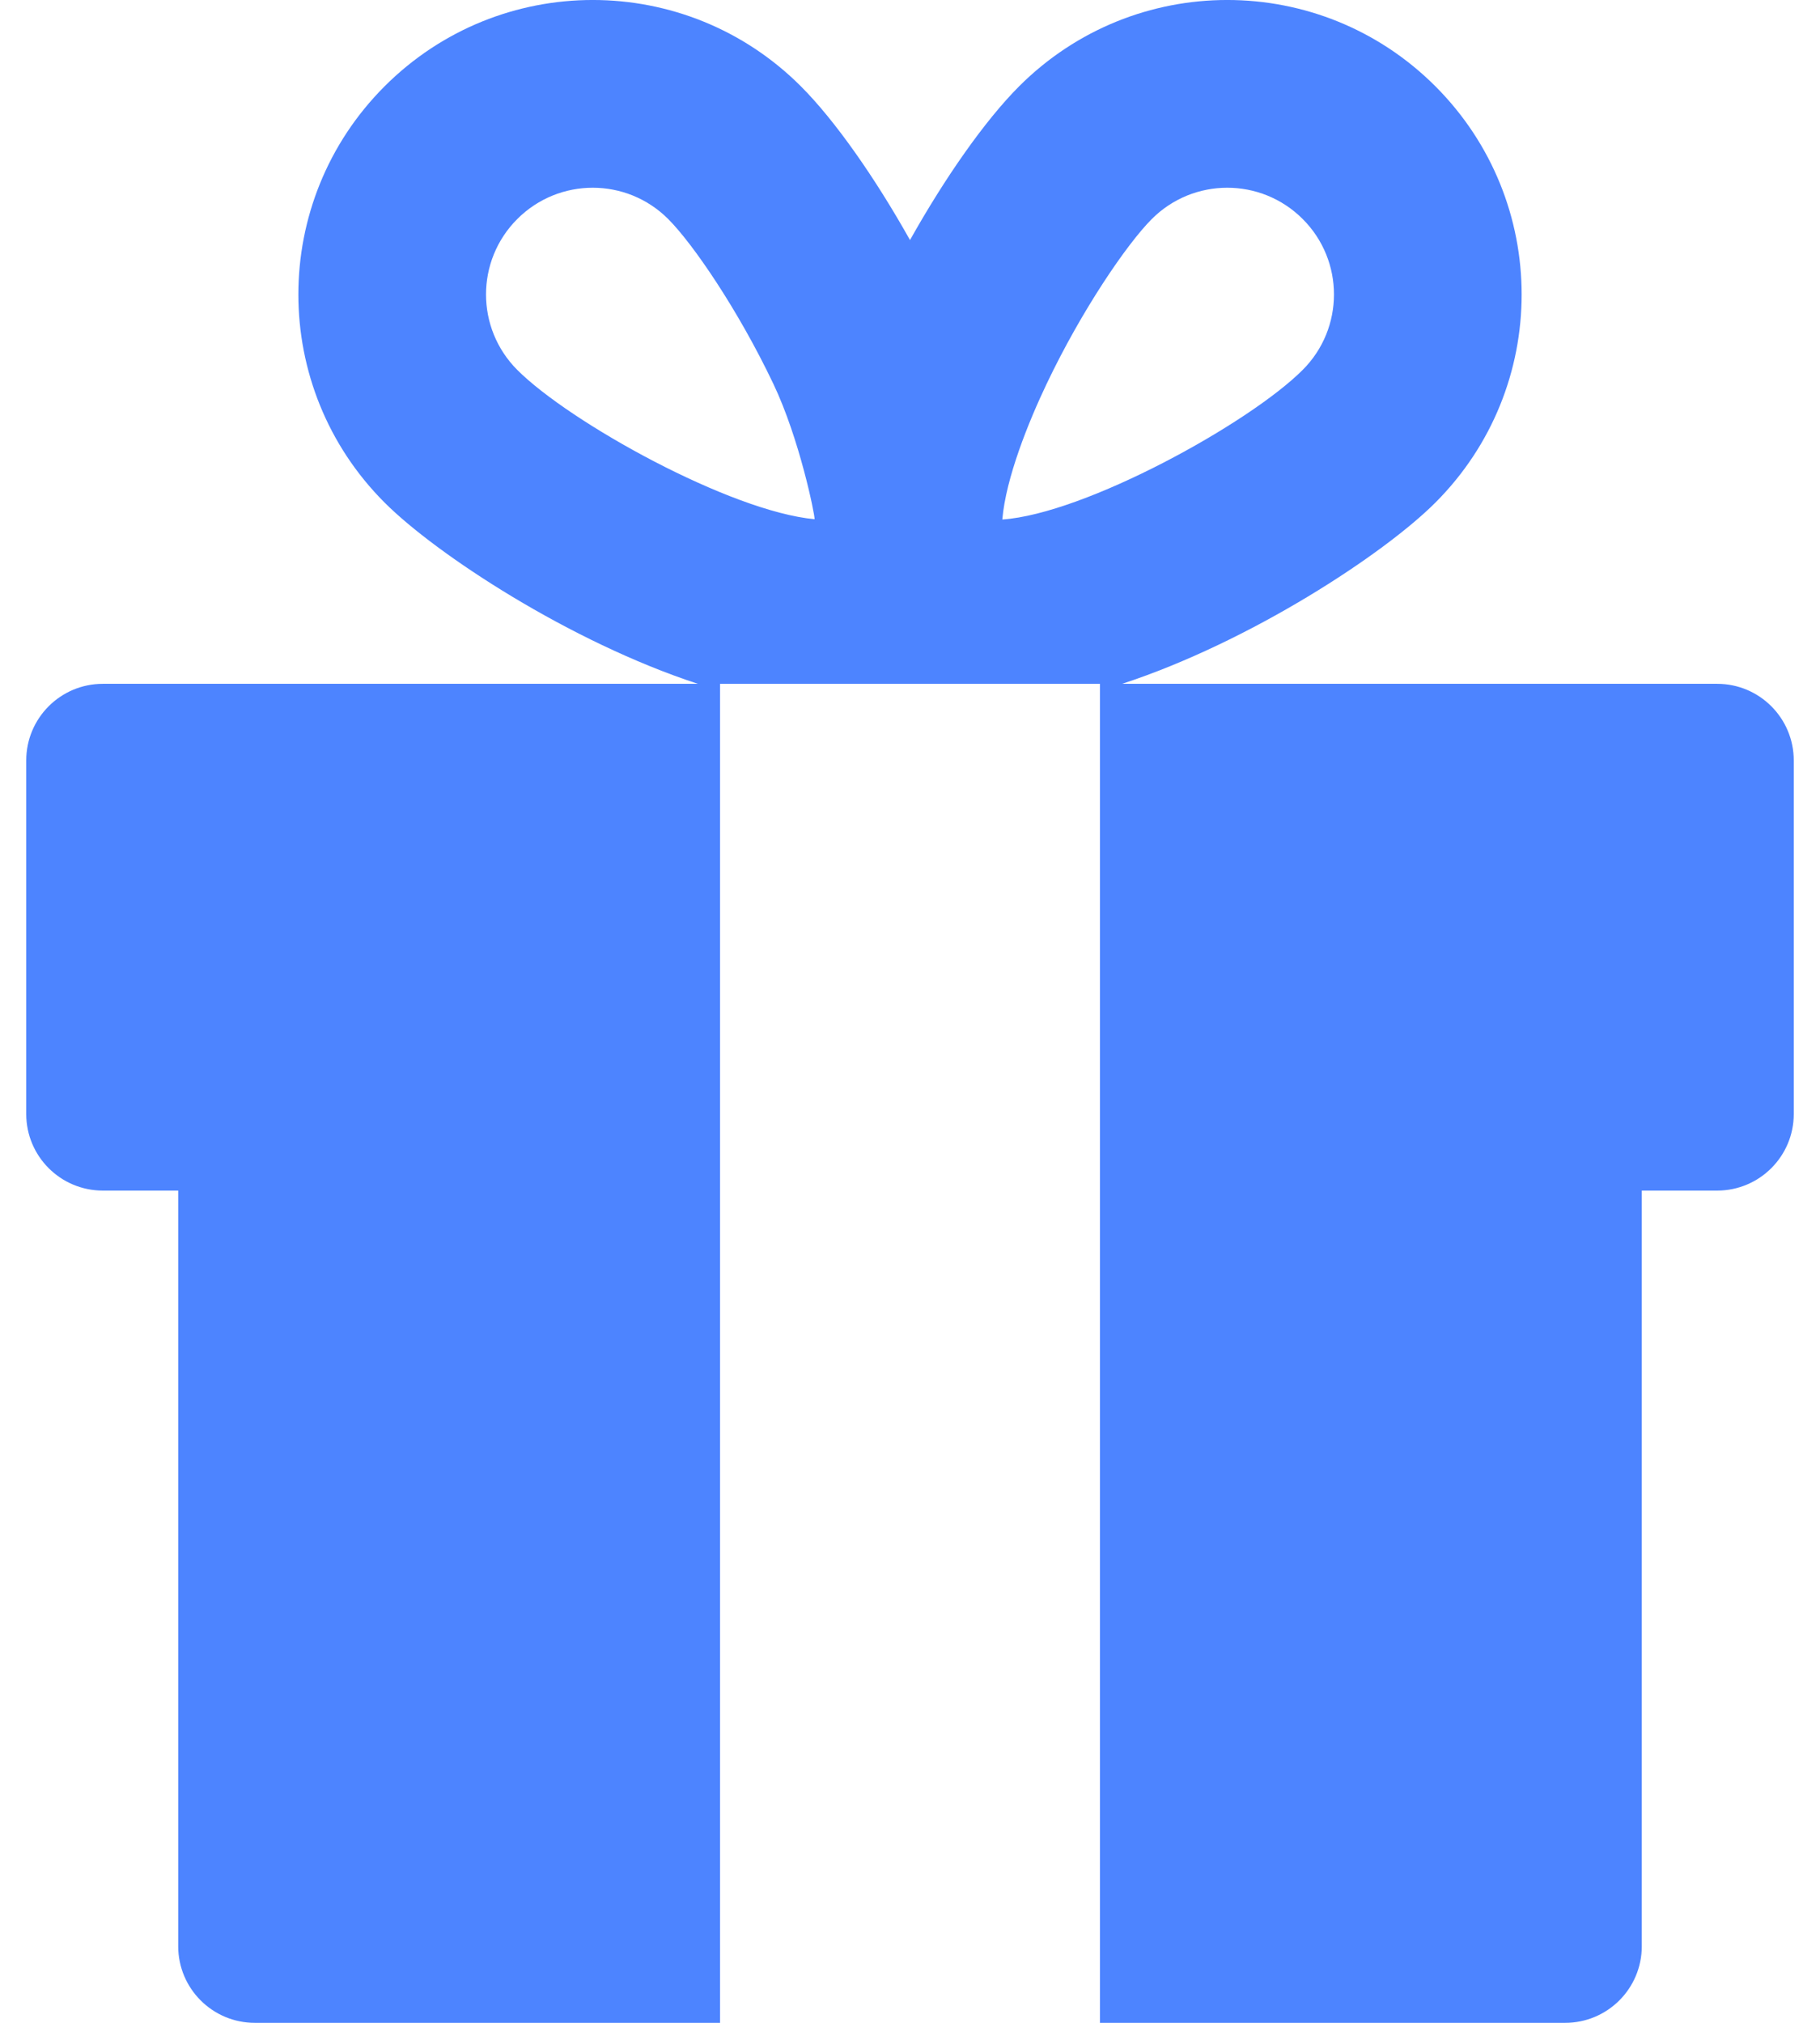 <svg width="36" height="40" viewBox="0 0 36 40" fill="none" xmlns="http://www.w3.org/2000/svg">
<path d="M33.966 13.522H22.196C24.728 12.694 27.372 10.959 28.392 9.939C30.667 7.664 30.667 3.982 28.392 1.706C26.117 -0.569 22.434 -0.569 20.159 1.706C19.487 2.378 18.695 3.507 18 4.747C17.305 3.507 16.513 2.378 15.841 1.706C13.566 -0.569 9.884 -0.569 7.608 1.706C5.333 3.982 5.333 7.664 7.608 9.939C8.628 10.959 11.272 12.694 13.804 13.522H2.034C1.197 13.522 0.519 14.201 0.519 15.037V22.029C0.519 22.865 1.197 23.543 2.034 23.543H3.525V38.485C3.525 39.322 4.204 40 5.04 40H14.243C14.243 39.794 14.243 13.766 14.243 13.522H17.735H21.757C21.757 13.767 21.757 39.798 21.757 40H30.96C31.796 40 32.475 39.322 32.475 38.485V23.543H33.966C34.802 23.543 35.481 22.865 35.481 22.029V15.037C35.481 14.201 34.803 13.522 33.966 13.522ZM10.232 7.315C9.408 6.49 9.407 5.156 10.232 4.331C11.057 3.506 12.392 3.506 13.217 4.331C13.706 4.82 14.602 6.129 15.298 7.592C15.814 8.676 16.116 10.166 16.113 10.267C14.448 10.114 11.273 8.356 10.232 7.315ZM19.826 10.273C19.896 9.45 20.345 8.342 20.702 7.592C21.398 6.129 22.294 4.82 22.783 4.331C23.608 3.506 24.943 3.506 25.768 4.331C26.592 5.155 26.593 6.49 25.767 7.315C24.708 8.375 21.463 10.16 19.826 10.273Z" fill="#4D84FF"/>
</svg>
